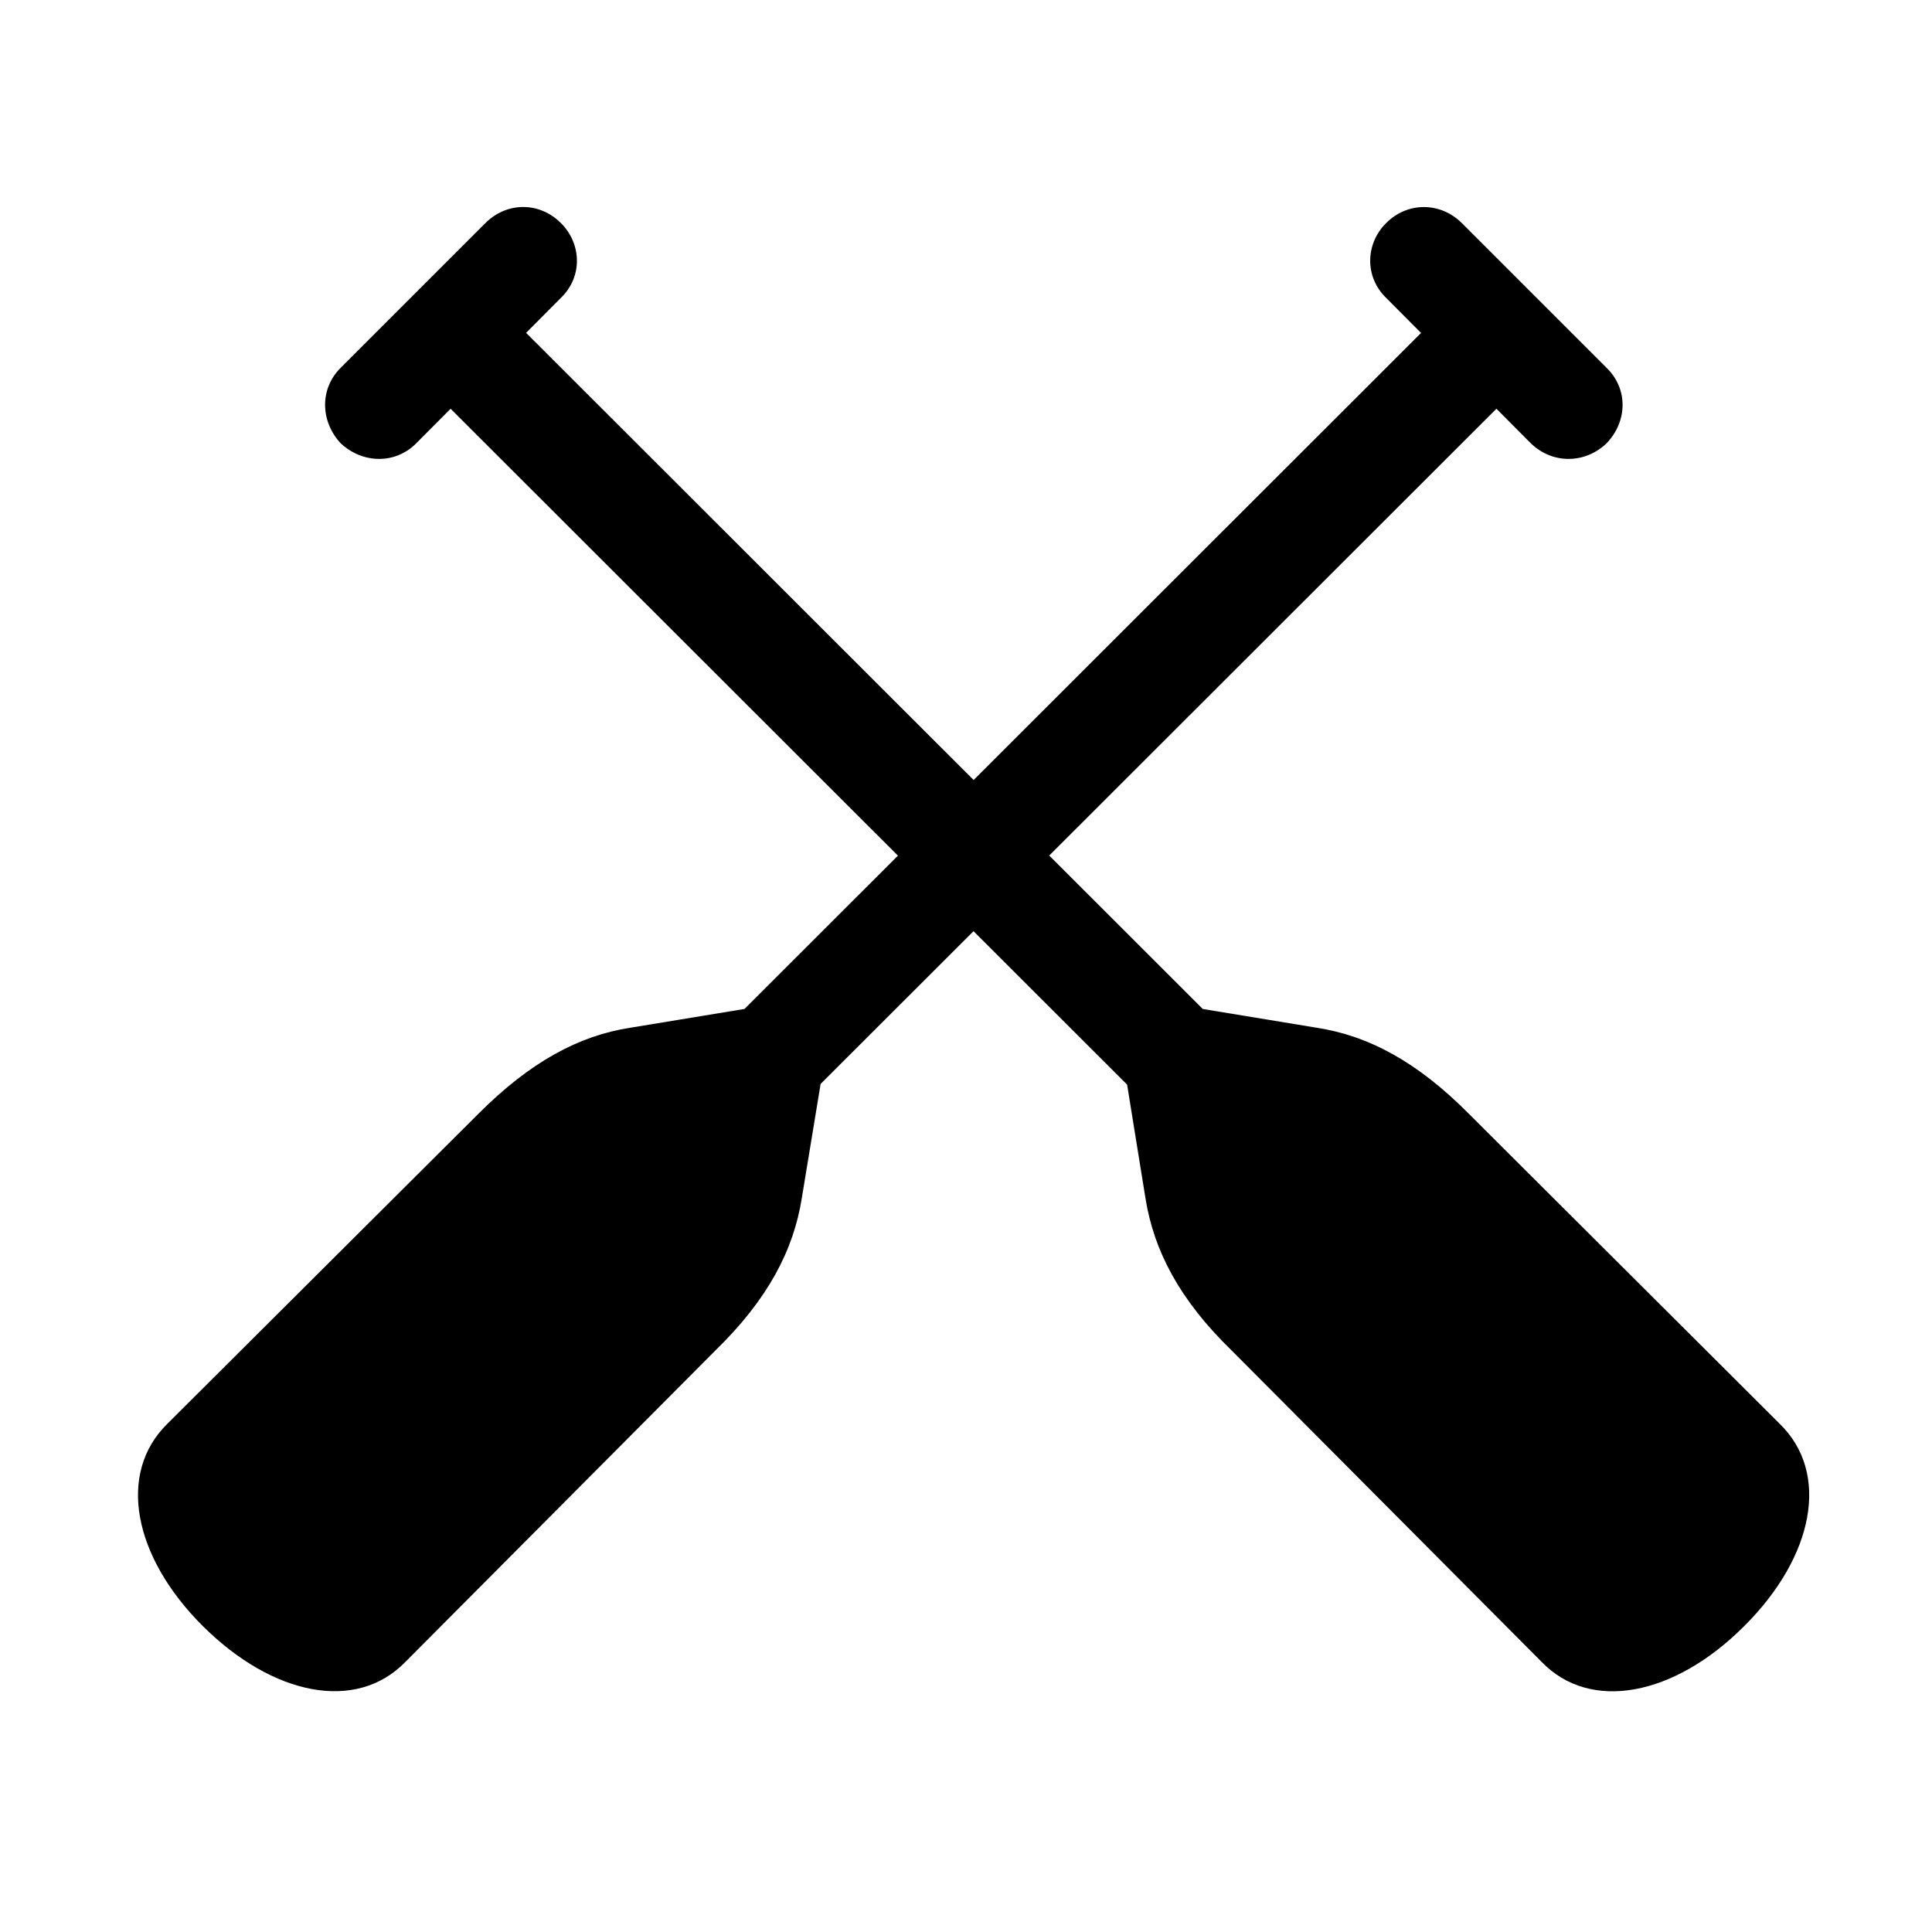<svg width="28" height="28" viewBox="0 0 28 28" fill="none" xmlns="http://www.w3.org/2000/svg">
<path d="M23.283 5.33L21.186 3.233C20.87 2.919 20.391 2.928 20.089 3.233C19.787 3.533 19.775 4.013 20.089 4.317L22.186 6.425C22.504 6.733 22.977 6.719 23.283 6.425C23.587 6.109 23.599 5.636 23.283 5.33ZM8.215 17.195L9.309 18.291L22.403 5.209L21.309 4.112L8.215 17.195ZM2.943 23.57C3.958 24.576 5.165 24.819 5.878 24.083L10.368 19.572C11.126 18.834 11.5 18.122 11.62 17.366L11.98 15.181L11.327 14.534L9.14 14.894C8.396 15.006 7.684 15.39 6.937 16.138L2.423 20.637C1.698 21.351 1.926 22.558 2.943 23.57ZM4.938 5.33C4.629 5.636 4.643 6.109 4.938 6.425C5.253 6.719 5.726 6.733 6.032 6.425L8.129 4.317C8.445 4.013 8.432 3.533 8.129 3.233C7.827 2.928 7.351 2.917 7.035 3.233L4.938 5.33ZM20.006 17.195L6.912 4.112L5.815 5.209L18.909 18.291L20.006 17.195ZM25.275 23.57C26.294 22.558 26.524 21.348 25.795 20.637L21.284 16.138C20.538 15.388 19.835 15.01 19.078 14.894L16.893 14.534L16.248 15.181L16.601 17.366C16.722 18.122 17.091 18.836 17.85 19.572L22.34 24.083C23.051 24.822 24.27 24.576 25.275 23.57Z" fill="black"/>
</svg>
